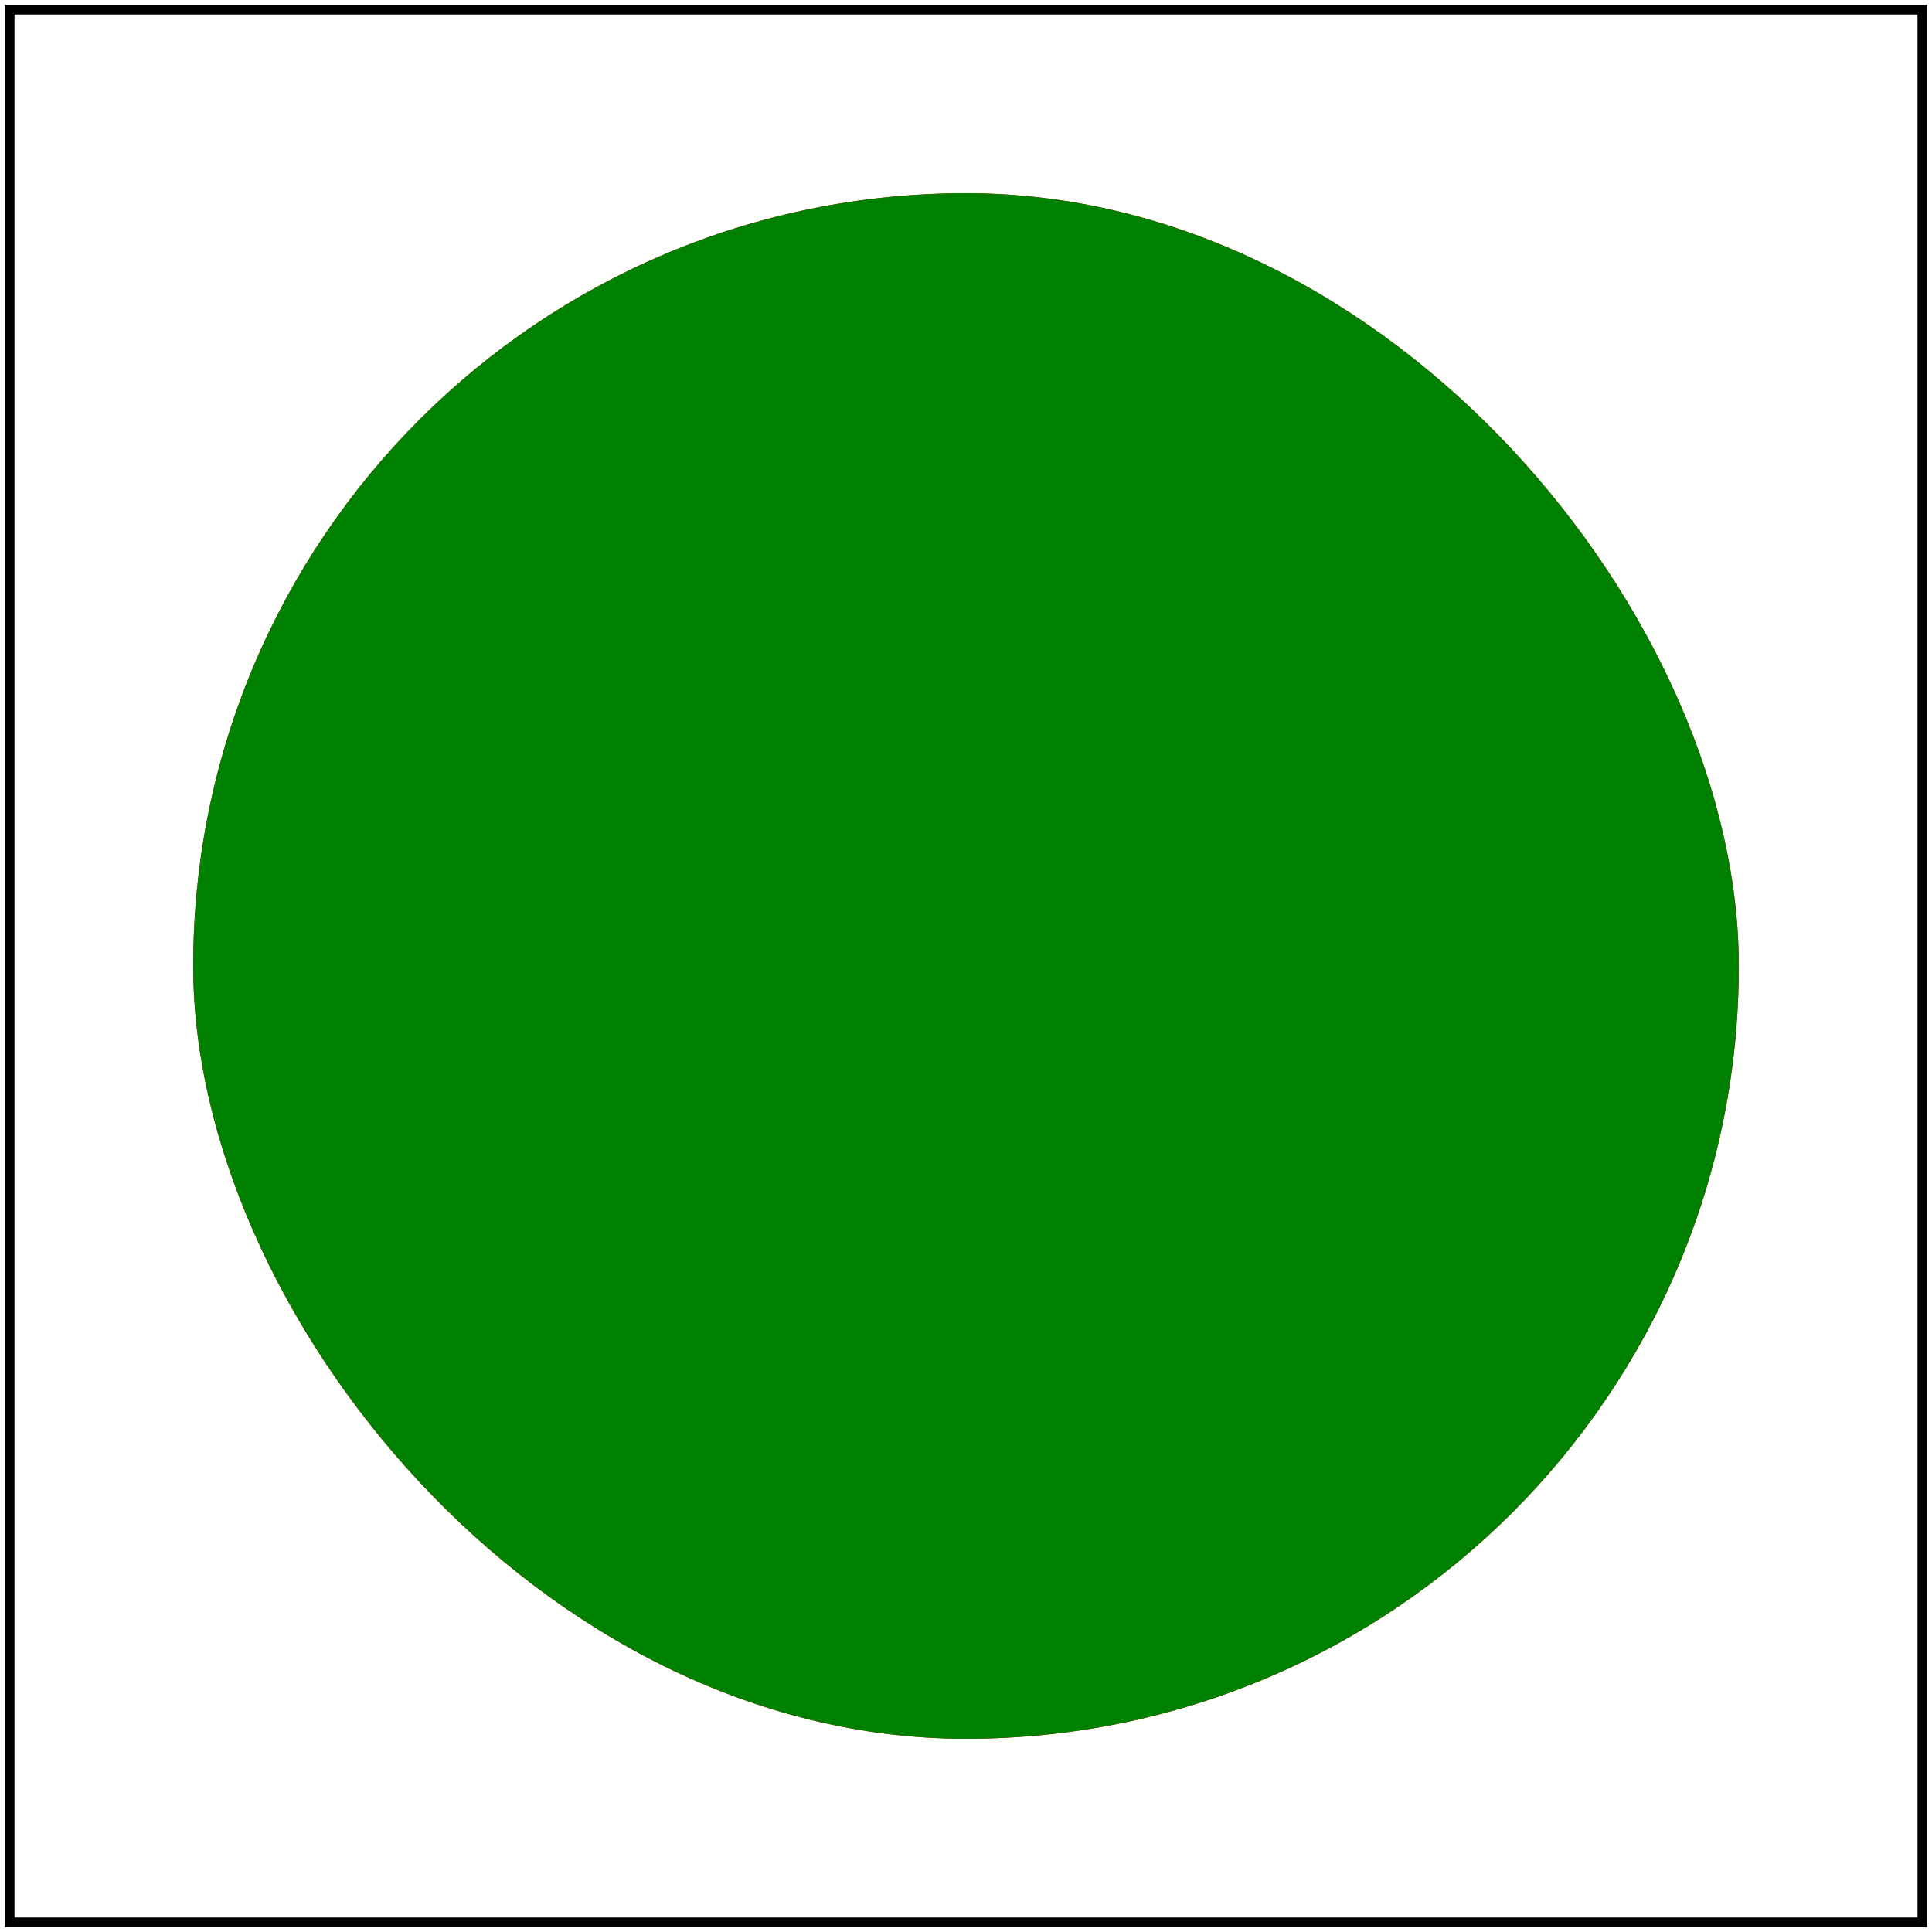 <svg id="svg1" viewBox="0 0 200 200" xmlns="http://www.w3.org/2000/svg">
    <title>`rx` attribute clamping</title>
    <desc>`rx` should be 80</desc>

    <!-- should be covered -->
    <rect id="rect1" x="20" y="20" width="160" height="160" rx="80" ry="80" fill="red"/>

    <rect id="rect2" x="20" y="20" width="160" height="160" rx="200" ry="80" fill="green"/>

    <!-- image frame -->
    <rect id="frame" x="1" y="1" width="198" height="198" fill="none" stroke="black"/>
</svg>
